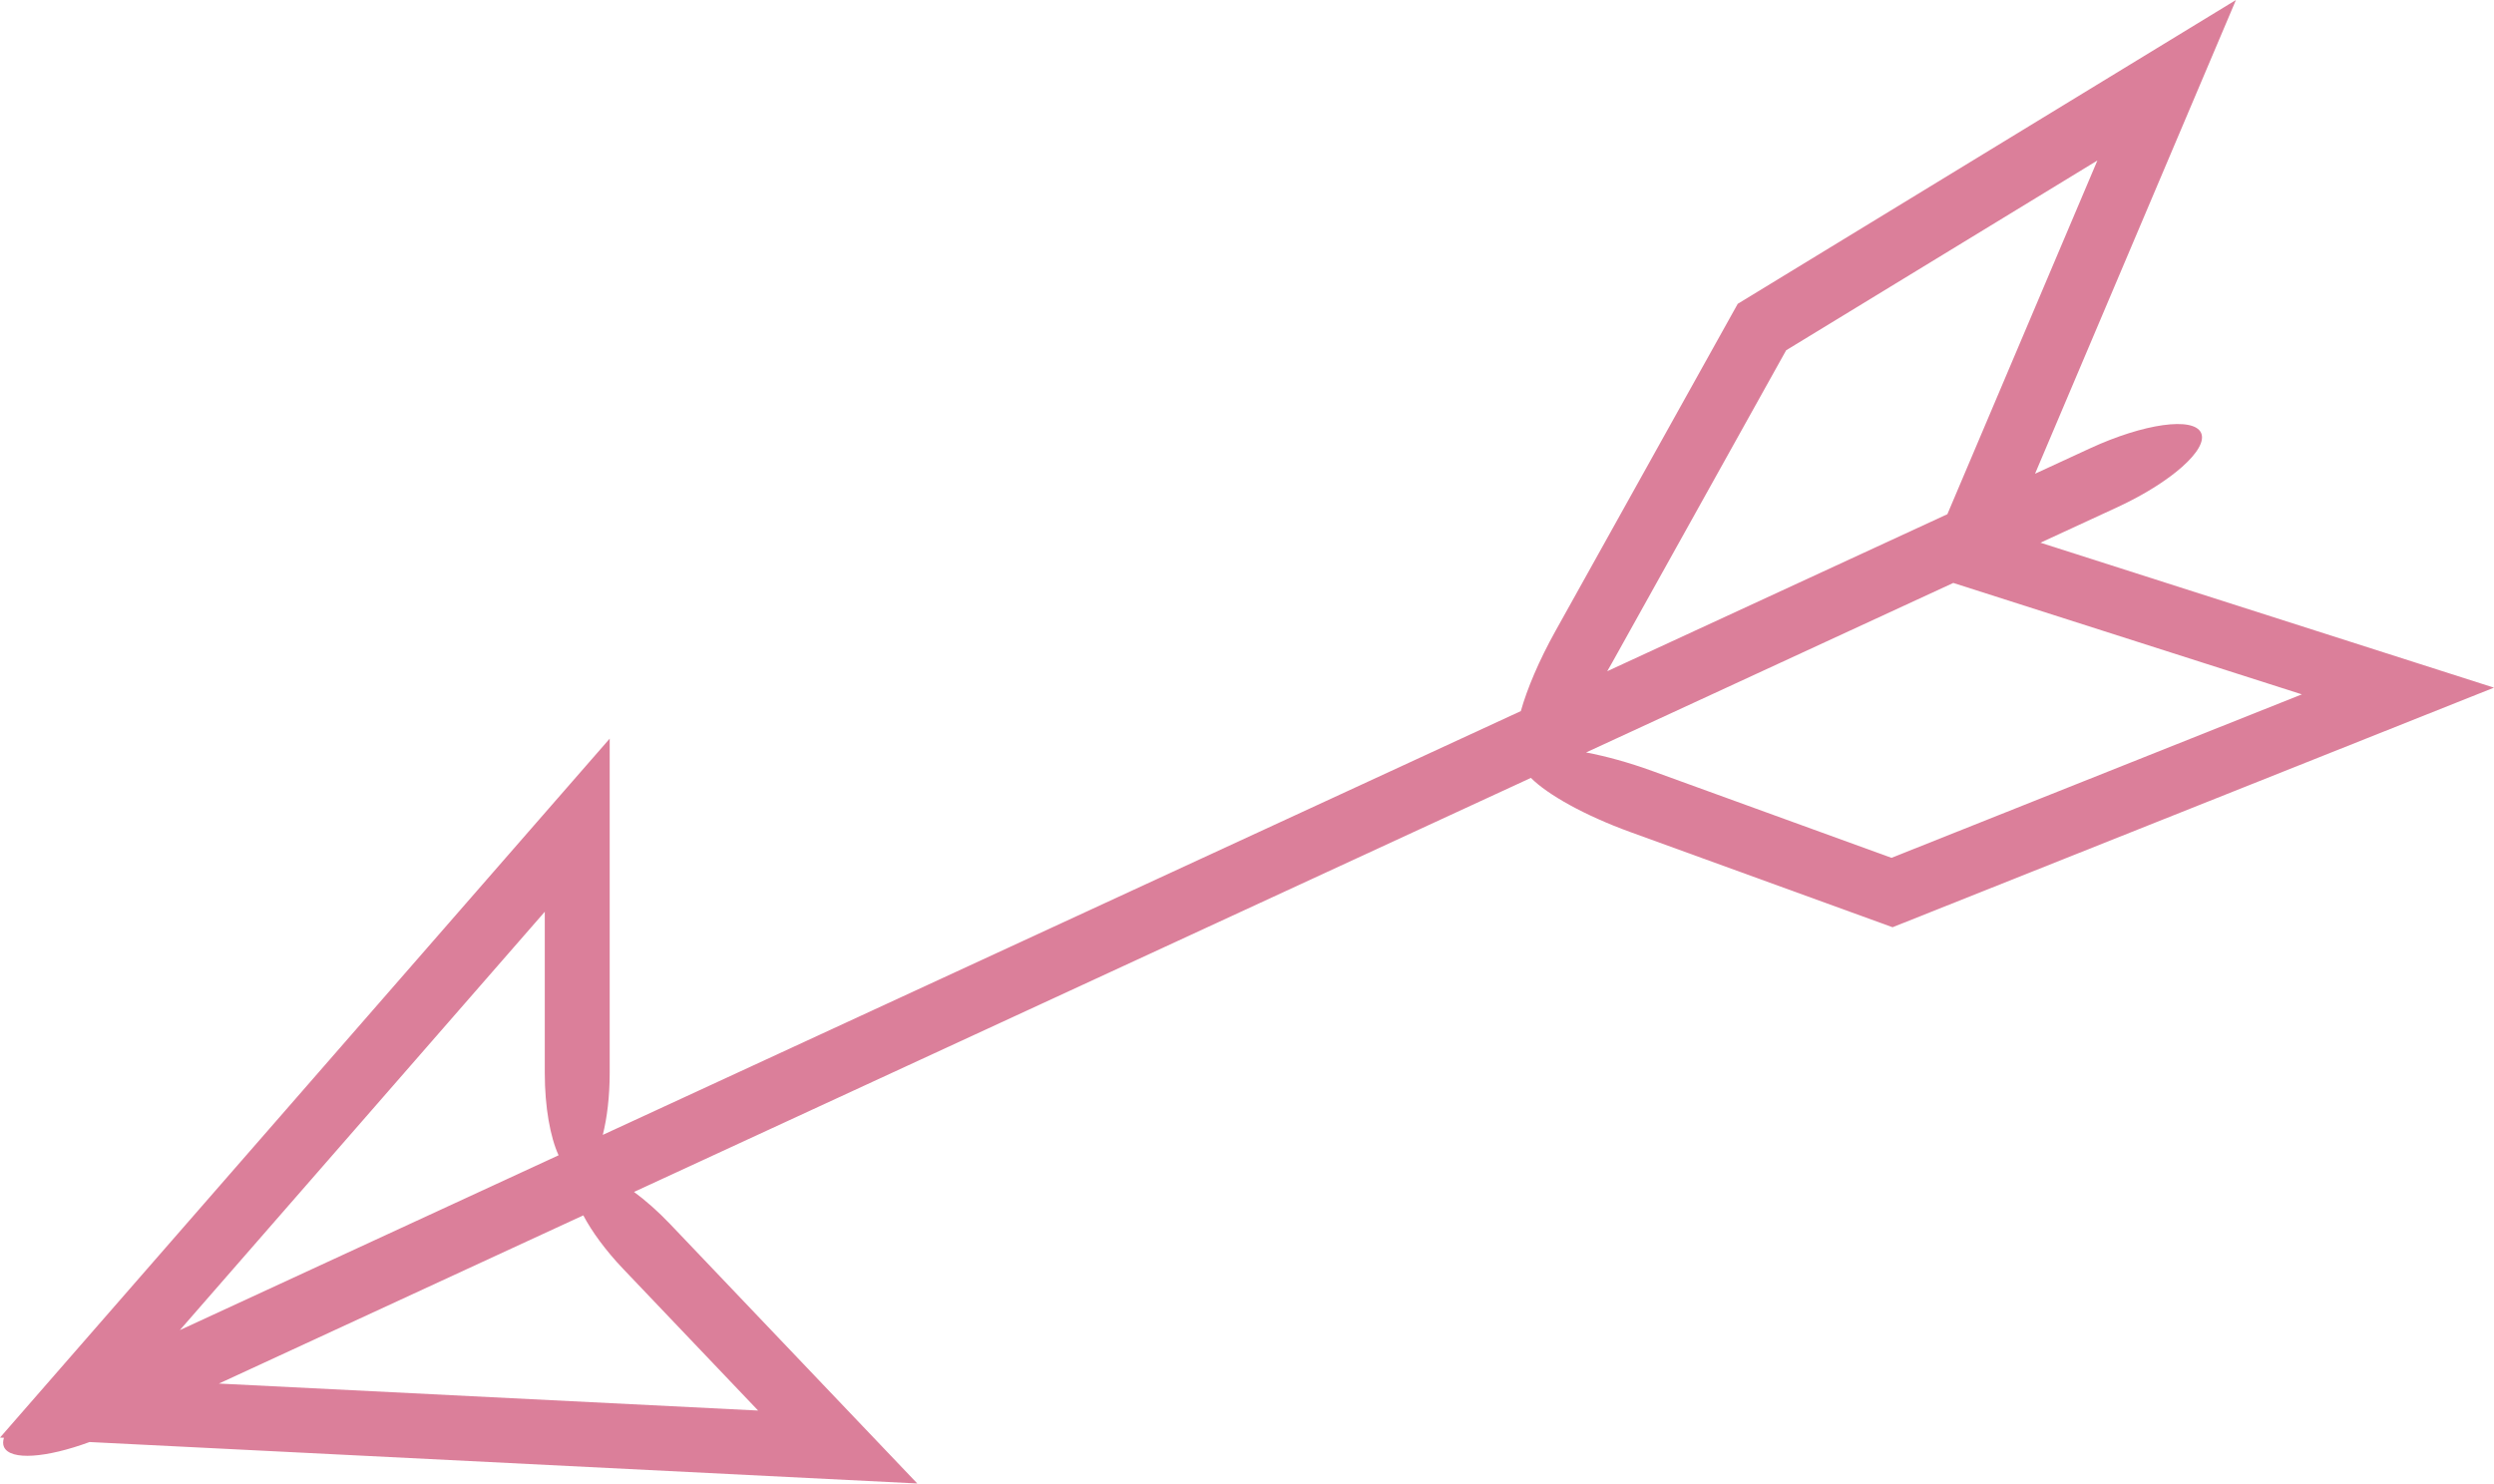 <svg xmlns="http://www.w3.org/2000/svg" width="1080" height="642.61" viewBox="0 0 1080 642.61"><g id="a"/><g id="b"><g id="c"><path id="d" d="M883.6 235.08l33.29-15.37c23.27-10.75 39.51-25.17 36.26-32.22-3.26-7.05-24.77-4.04-48.04 6.7l-23.86 11.02L968.25.0 752.51 131.6l-78.98 141.81c-7.06 12.68-12.21 24.88-14.95 34.61l-397.55 183.57c1.86-7.39 2.99-16.67 2.99-26.78v-144.86L0 622.71l1.7.08c-.46 1.5-.49 2.86.04 4.01 2.73 5.92 18.34 4.73 37.04-2.16l358.44 17.95-107.05-112.38c-5.21-5.47-10.56-10.18-15.62-13.91l388.39-179.34c7.27 7.3 23.37 16.31 43.05 23.46l113.56 41.23 260.44-103.78-196.4-62.79zM235.91 394.95v69.86c0 14.74 2.36 27.74 5.98 35.62L77.88 576.16l158.03-181.22zM328.31 611l-233.51-11.69 157.79-72.86c3.72 7.04 9.66 15.2 17.24 23.16l58.48 61.4zm369.78-323.92 75.38-135.35 134.78-82.21-64.96 153.21-147.3 68.02c.7-1.21 1.41-2.42 2.1-3.67zm121 84.5-103.49-37.58c-10.33-3.75-20.21-6.45-28.77-8.06l159.02-73.43 150.95 48.26-177.7 70.81z" fill="#db7f9a"/></g></g></svg>